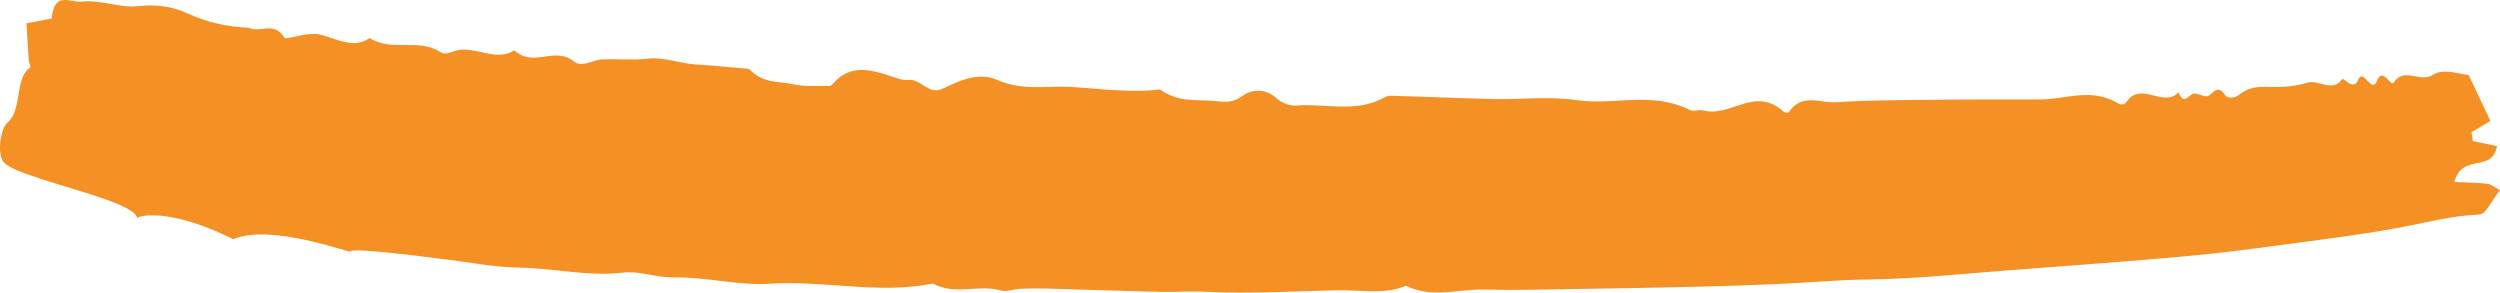 <svg width="487" height="57" viewBox="0 0 487 57" fill="none" xmlns="http://www.w3.org/2000/svg">
<path d="M48.424 5.4C44.383 5.243 40.437 4.424 36.348 2.539C33.398 1.174 30.184 0.833 26.969 1.2C23.441 1.606 19.597 -0.086 15.928 0.314C13.662 0.564 10.573 -1.828 10.065 3.603C8.556 3.892 7.047 4.182 5.15 4.546C5.298 6.974 5.425 9.328 5.601 11.676C5.638 12.176 5.993 13.096 5.954 13.118C2.833 14.981 4.345 21.426 1.547 23.779C0.025 25.058 -0.562 29.912 0.651 31.519C3.083 34.741 26.325 38.86 26.707 42.49C26.681 42.525 26.683 42.554 26.712 42.575C26.711 42.547 26.71 42.519 26.707 42.49C27.07 41.996 32.959 40.43 45.463 46.59C52.875 43.421 68.638 49.529 68.218 48.967C68.732 48.129 85.368 50.363 85.612 50.391C90.805 50.957 96.042 52.051 101.189 52.133C107.891 52.235 114.678 53.923 121.343 53.102C124.529 52.712 127.926 54.11 131.278 54.041C137.455 53.911 143.842 55.67 149.973 55.268C160.507 54.572 171.346 57.385 181.725 55.224C186.212 57.655 190.488 55.303 194.943 56.579C196.144 56.925 197.376 56.315 198.606 56.263C200.392 56.187 202.184 56.162 203.982 56.212C211.222 56.411 218.468 56.679 225.705 56.855C228.76 56.926 231.793 56.687 234.853 56.84C243.493 57.272 252.03 56.712 260.608 56.541C265.071 56.451 269.629 57.459 273.882 55.673C279.1 58.189 284.022 56.273 289.076 56.407C295.185 56.565 301.268 56.385 307.358 56.295C315.223 56.179 323.085 56.03 330.943 55.846C335.931 55.727 340.916 55.553 345.895 55.341C351.933 55.085 357.93 54.519 363.996 54.441C373.217 54.319 382.353 53.328 391.516 52.637C402.956 51.776 414.399 50.933 425.819 49.914C432.096 49.353 438.34 48.52 444.579 47.687L444.623 47.682C452.073 46.687 459.543 45.779 466.933 44.426C472.261 43.449 477.493 42.009 482.965 41.789C484.301 41.733 485.348 39.085 487 37.048C485.898 36.469 485.204 35.865 484.532 35.793C482.509 35.573 480.491 35.561 478.103 35.449C479.672 29.652 485.434 33.819 486.412 28.462C484.924 28.15 483.32 27.815 481.715 27.481L481.714 27.481C481.63 26.898 481.544 26.316 481.46 25.733C482.348 25.21 483.236 24.689 484.313 24.057L485.136 23.573C483.856 20.866 482.606 18.221 480.884 14.588C479.073 14.507 476.007 13.208 473.949 14.576C471.452 16.237 468.383 12.923 466.278 16.107C465.731 16.936 464.077 12.992 463.084 15.663C462.021 18.53 460.397 13.123 459.367 15.559C458.406 17.832 456.574 15.007 456.257 15.433C454.243 18.111 451.66 15.437 449.463 16.105C447.121 16.816 444.62 17.031 442.151 16.926C439.948 16.834 437.93 16.957 436.078 18.532C435.425 19.089 433.955 19.241 433.514 18.602C432.042 16.466 431.393 17.863 430.266 18.629C429.456 19.179 427.946 17.841 427.074 18.323C426.059 18.886 425.387 20.338 424.367 17.981C421.439 21.147 416.947 15.618 414.189 19.953C413.92 20.374 413.123 20.435 412.671 20.164C407.388 16.994 402.499 19.364 397.448 19.369C390.088 19.378 382.725 19.36 375.375 19.443C369.478 19.509 363.572 19.522 357.712 19.918C354.598 20.13 351.007 18.052 348.508 21.803C348.337 22.061 347.731 22.006 347.45 21.751C341.813 16.649 337.151 22.941 331.828 21.515C330.936 21.274 329.98 21.818 329.138 21.405C321.636 17.713 314.49 20.573 307.12 19.507C301.71 18.725 296.339 19.41 290.941 19.292C284.241 19.149 277.527 18.823 270.827 18.65C270.151 18.633 269.506 19.078 268.871 19.384C263.676 21.887 257.947 20.129 252.488 20.556C251.285 20.648 249.796 20.144 248.707 19.166C246.225 16.933 243.595 17.521 241.906 18.758C240.109 20.082 238.537 19.873 236.715 19.691C233.129 19.332 229.543 20.036 225.974 17.419C220.286 18.134 214.426 17.279 208.68 16.936C203.948 16.651 199.209 17.756 194.289 15.585C191.059 14.163 187.831 15.331 184.924 16.657C183.711 17.209 182.674 17.942 181.359 17.416C179.94 16.852 178.448 15.415 177.157 15.563C175.742 15.729 174.584 15.181 173.228 14.735C169.419 13.482 165.492 12.571 162.358 16.225C162.108 16.516 161.757 16.765 161.43 16.759C159.071 16.705 156.705 16.921 154.347 16.379C151.606 15.755 148.744 16.326 146.118 13.606C145.832 13.309 145.368 13.378 144.991 13.344C141.868 13.067 138.739 12.734 135.624 12.566C132.505 12.4 129.426 11.058 126.207 11.432C123.264 11.778 120.1 11.42 117.049 11.58C115.324 11.808 113.275 13.117 111.936 12.054C107.883 8.835 104.063 13.31 100.176 9.805C96.675 12.081 92.675 8.989 89.034 9.803C88.019 10.031 86.853 10.789 85.984 10.239C81.295 7.262 76.644 10.248 72.001 7.412C69.057 9.487 65.964 7.756 62.788 6.845C60.402 6.16 57.944 7.201 55.52 7.475C53.28 3.946 50.768 6.539 48.424 5.4Z" fill="#F59024"/>
</svg>
